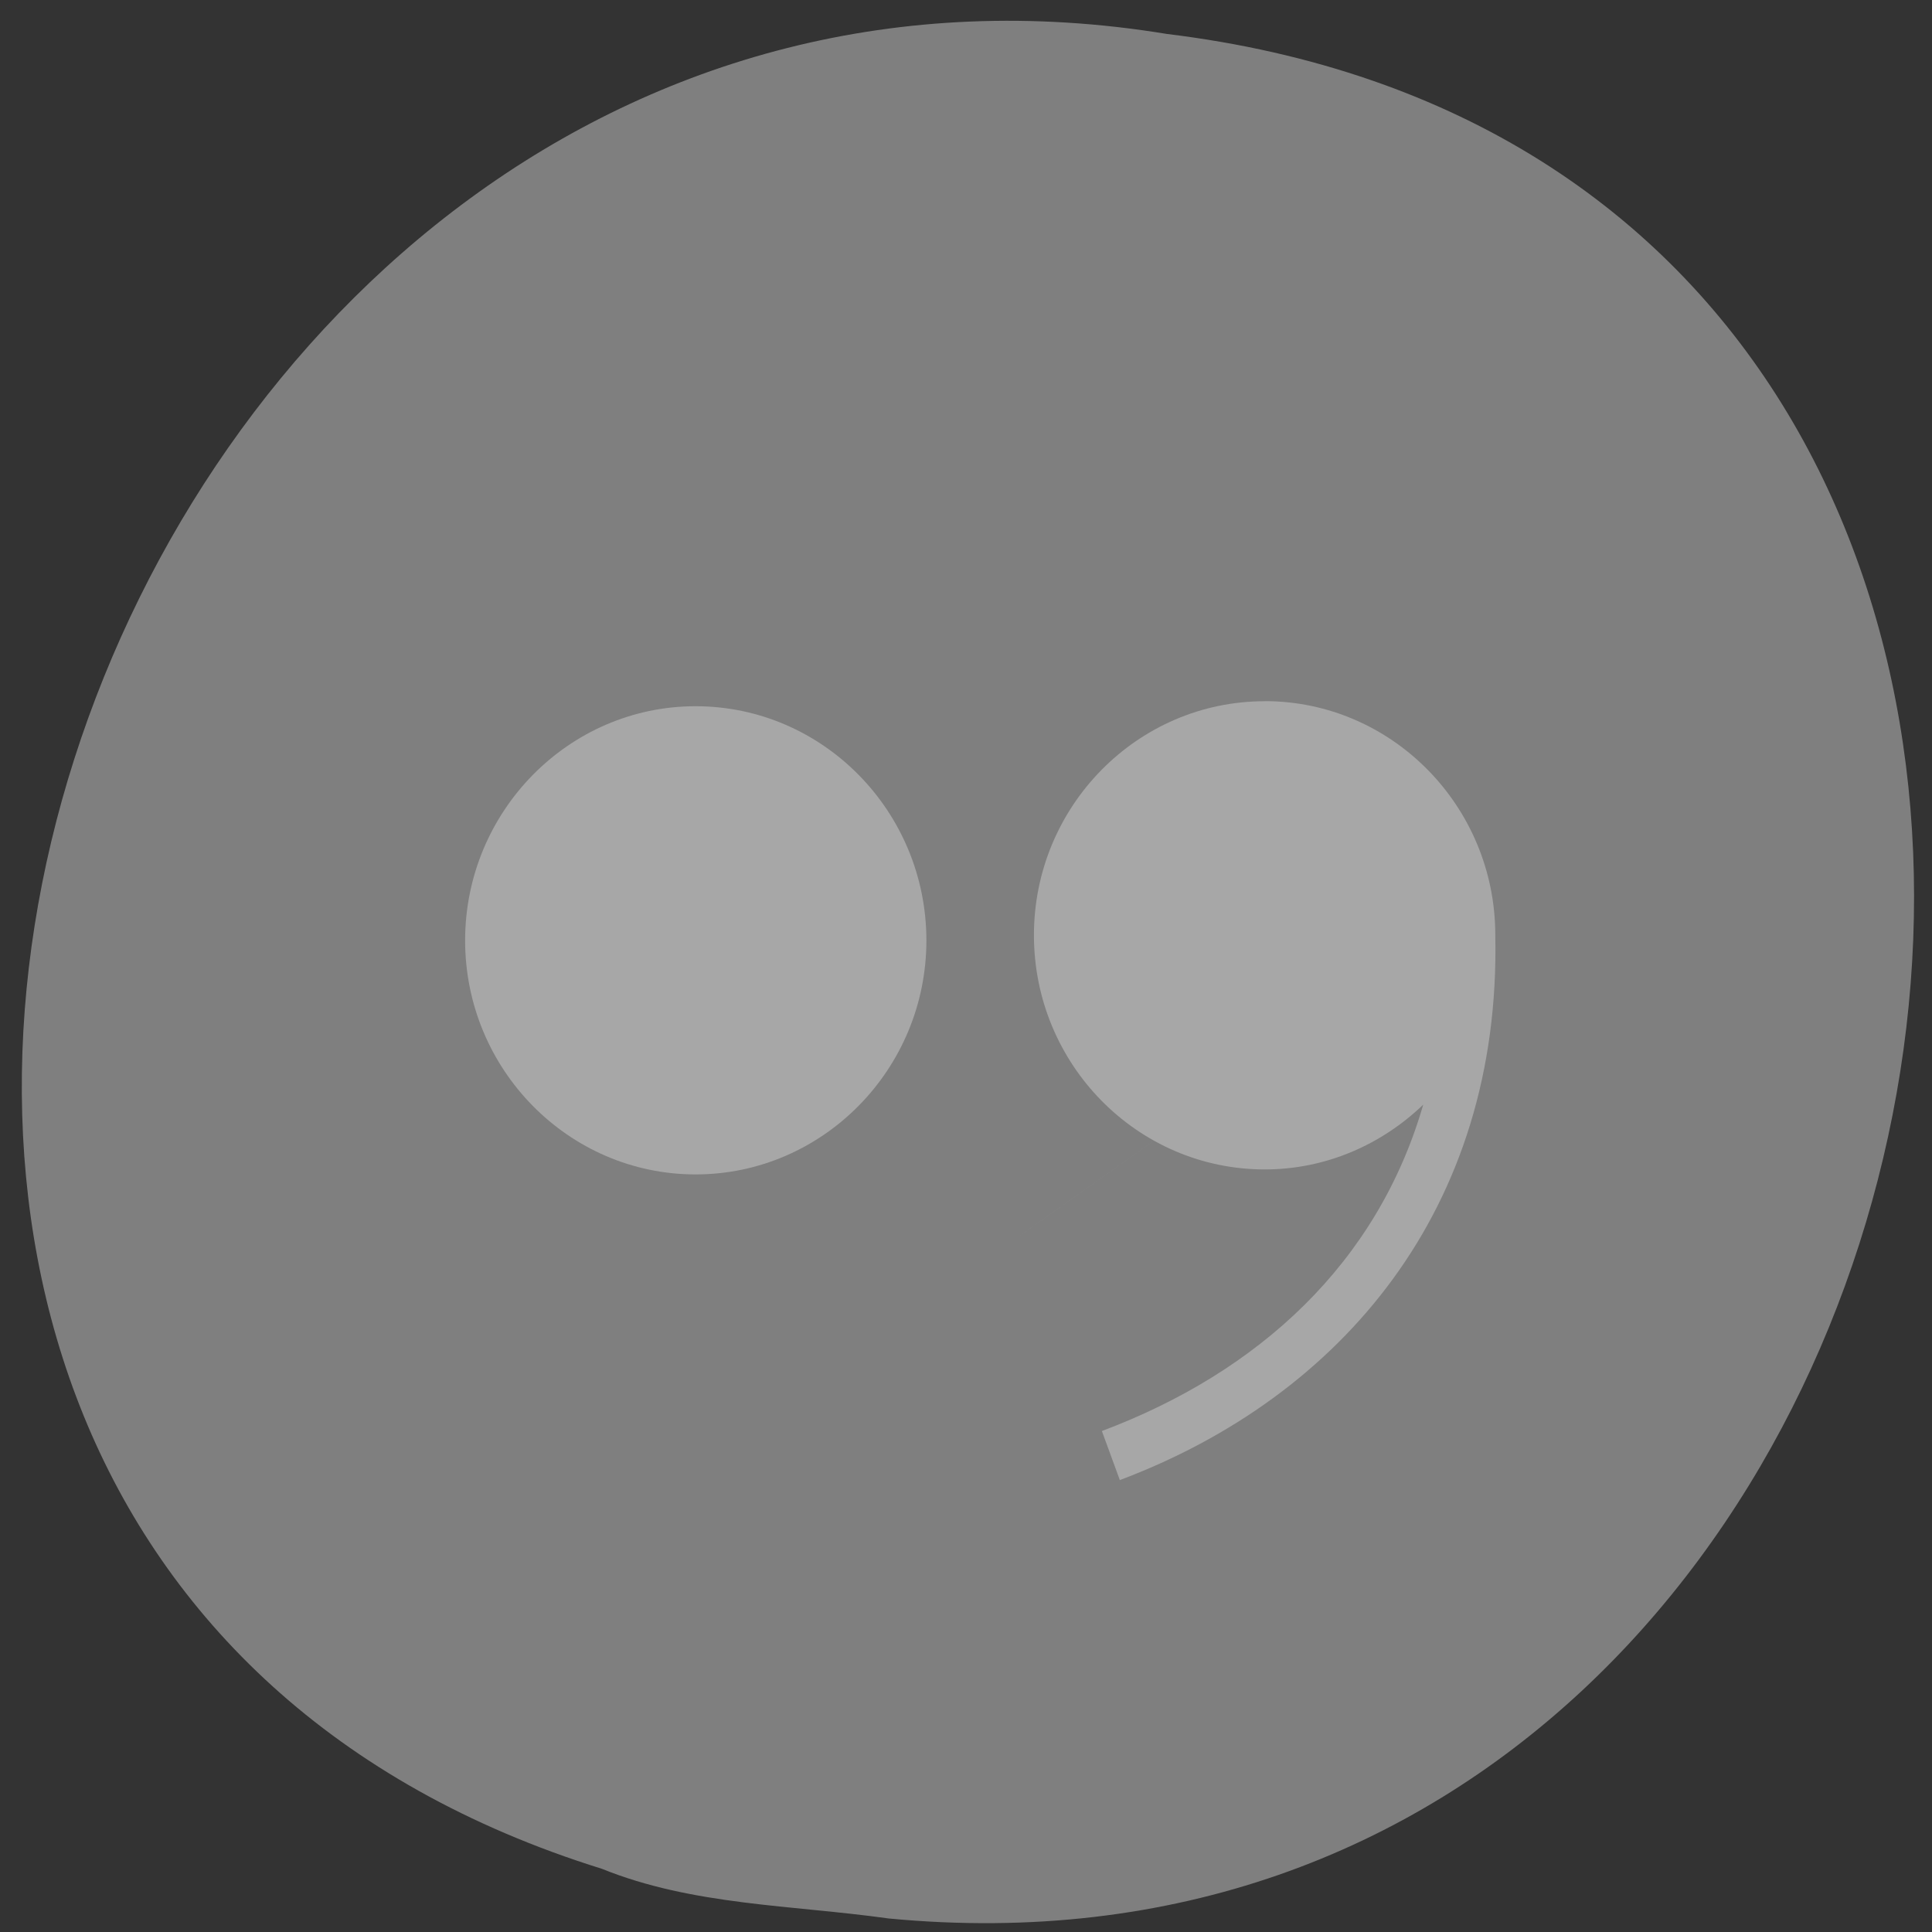 <svg xmlns="http://www.w3.org/2000/svg" viewBox="0 0 24 24"><rect x="0" y="0" width="24" height="24" fill="#333333" stroke="none"/><path d="m 11.04 23.832 c 14.258 1.363 18.1 -21.625 3.457 -23.41 c -13.461 -2.211 -20.395 18.625 -7.02 22.793 c 1.129 0.457 2.367 0.449 3.562 0.617" fill="#7f7f7f"/><g fill="#fff" fill-opacity="0.314"><path d="m 8.641 8.773 c -1.578 0 -2.863 1.309 -2.863 2.91 c 0 1.602 1.285 2.906 2.863 2.906 c 1.578 0 2.867 -1.305 2.867 -2.906 c 0 -1.602 -1.285 -2.91 -2.867 -2.91"/><path d="m 15.711 8.711 c -1.582 0 -2.867 1.305 -2.867 2.906 c 0 1.605 1.285 2.91 2.867 2.91 c 0.762 0 1.453 -0.309 1.969 -0.805 c -0.57 1.973 -2.047 3.324 -3.992 4.055 l 0.223 0.609 c 2.762 -1.039 4.734 -3.375 4.664 -6.762 c 0 0 0 -0.004 0 -0.008 c 0 0 0 -0.004 0 -0.008 c -0.004 -1.598 -1.289 -2.898 -2.863 -2.898 m 2.227 2.906 c -9.125 6.465 -4.563 3.234 0 0"/></g></svg>